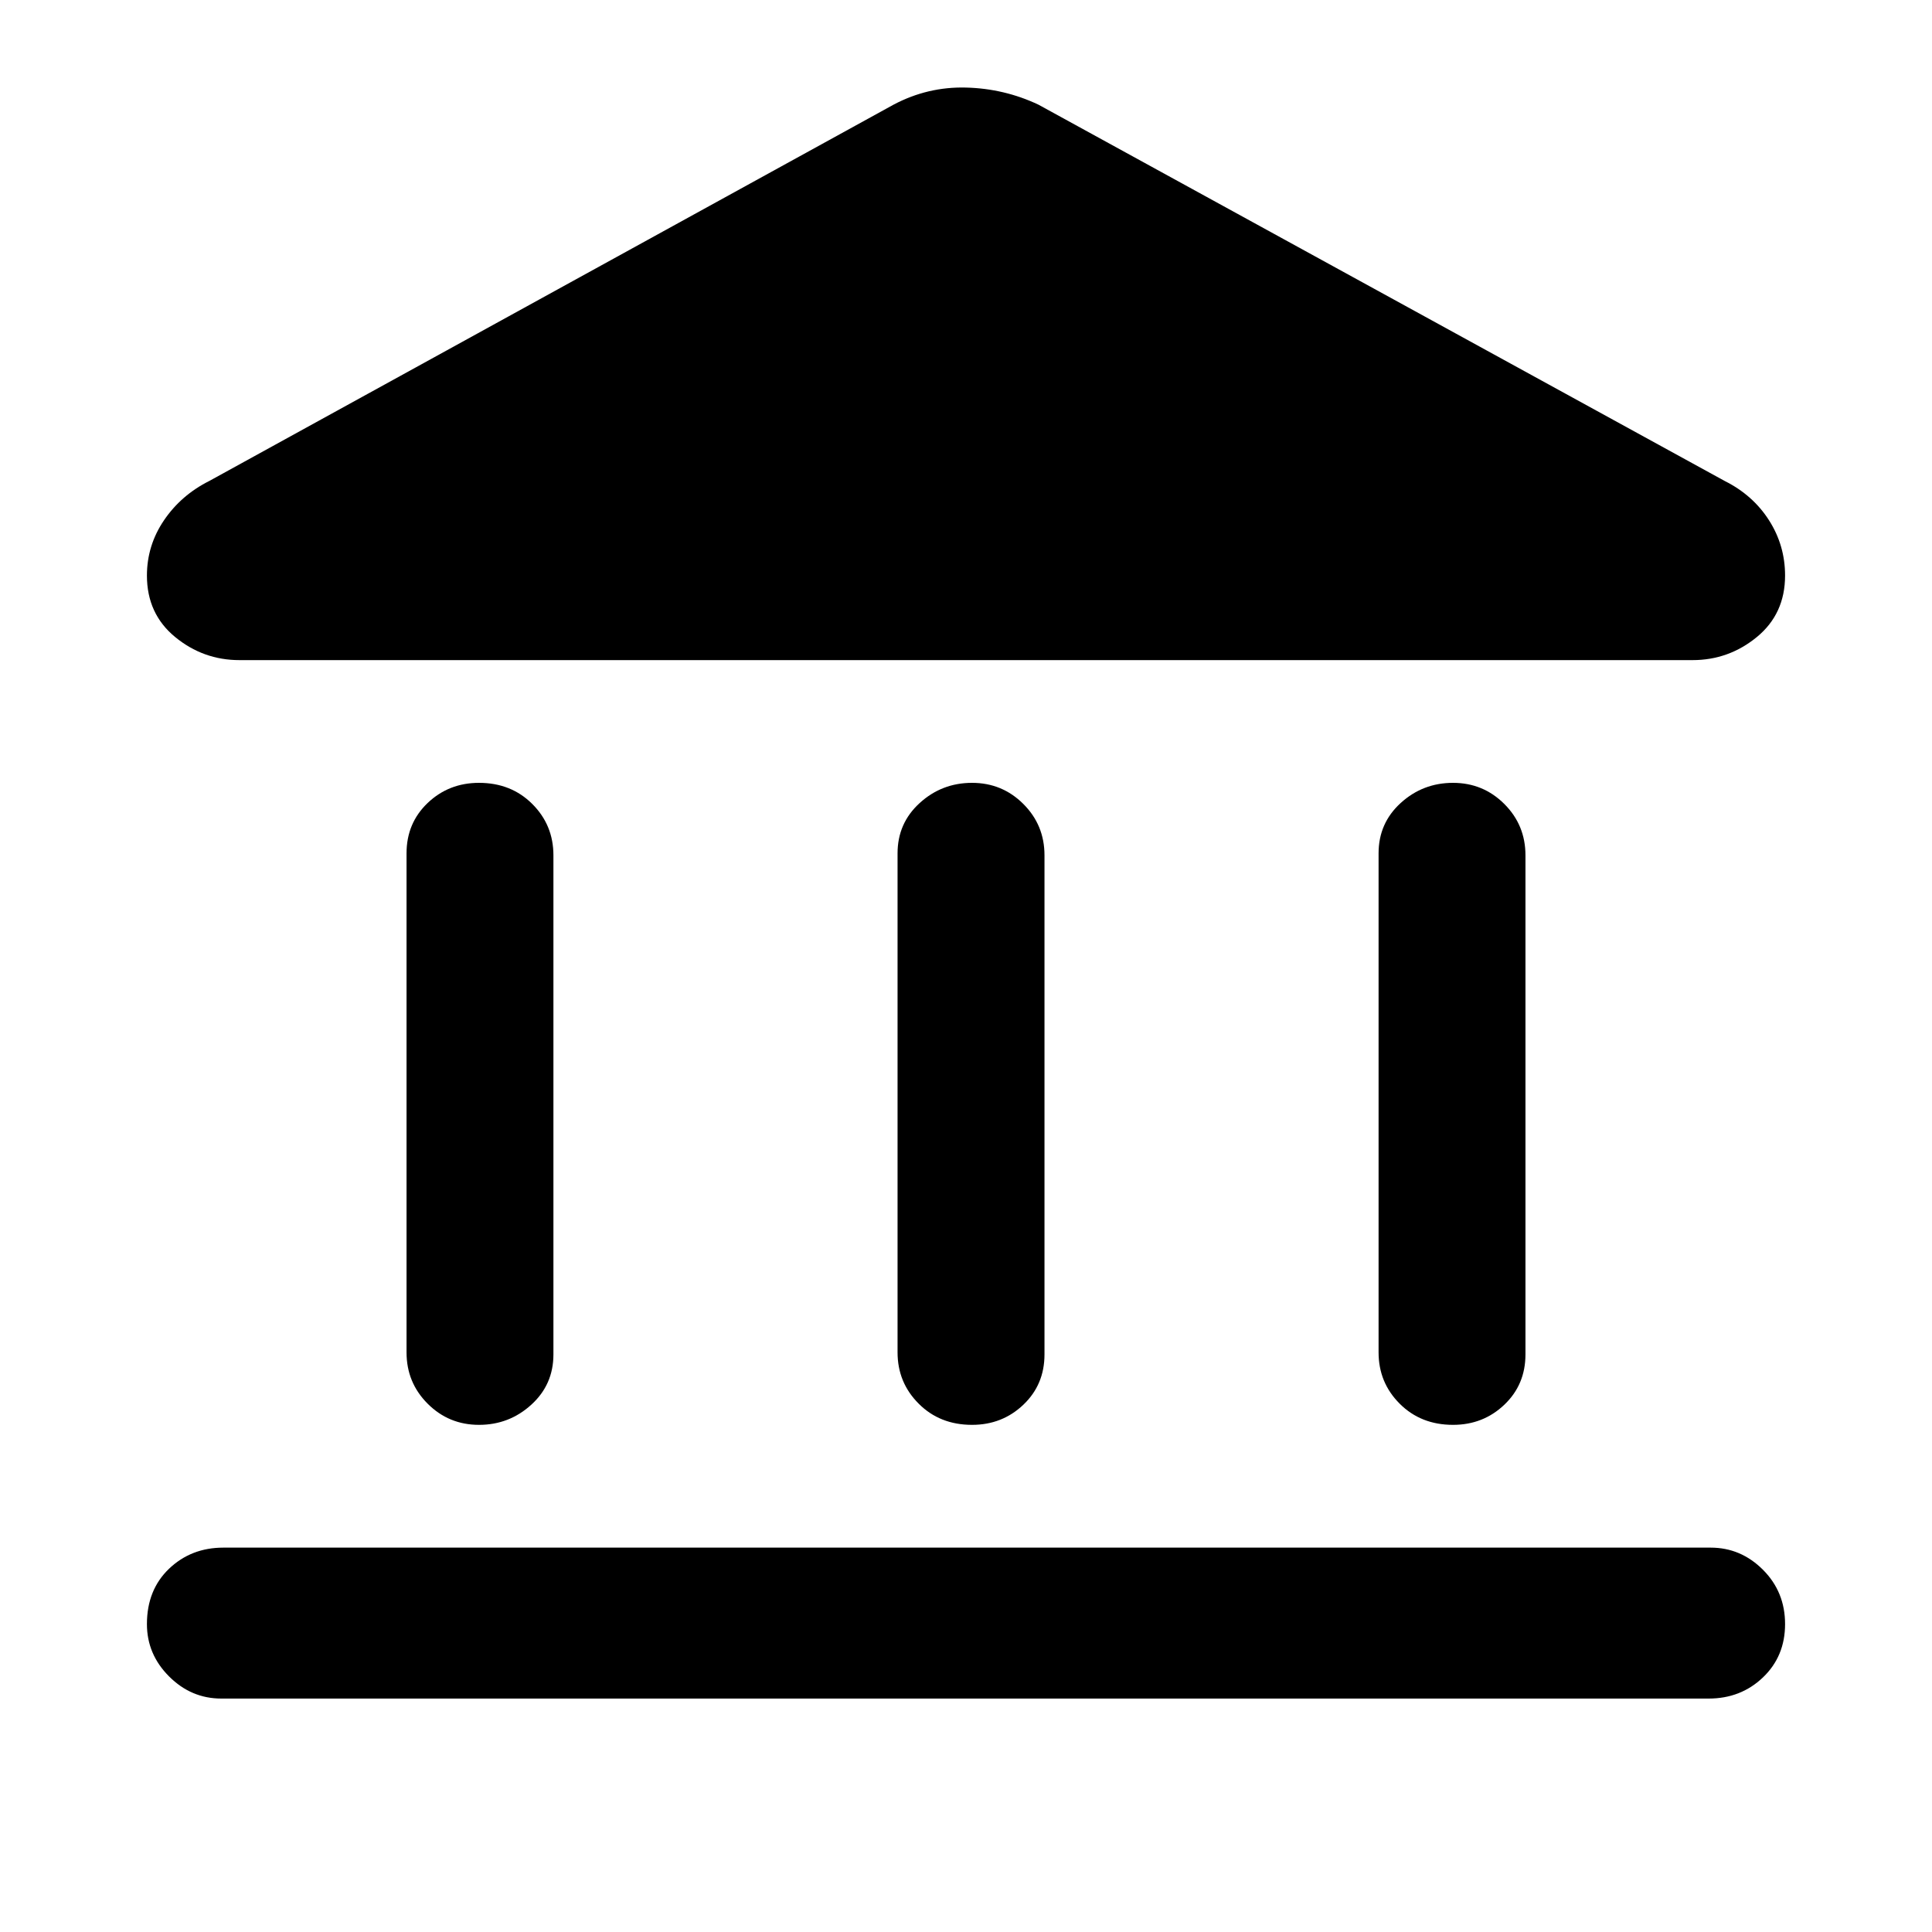 <svg xmlns="http://www.w3.org/2000/svg" height="40" width="40"><path d="M9.917 29.5Q9.292 29.5 8.854 29.062Q8.417 28.625 8.417 28V17.667Q8.417 17.042 8.854 16.625Q9.292 16.208 9.917 16.208Q10.583 16.208 11.021 16.646Q11.458 17.083 11.458 17.708V28.042Q11.458 28.667 11 29.083Q10.542 29.5 9.917 29.5ZM20.125 29.5Q19.458 29.5 19.021 29.062Q18.583 28.625 18.583 28V17.667Q18.583 17.042 19.042 16.625Q19.5 16.208 20.125 16.208Q20.75 16.208 21.188 16.646Q21.625 17.083 21.625 17.708V28.042Q21.625 28.667 21.188 29.083Q20.75 29.5 20.125 29.5ZM4.583 35.167Q3.958 35.167 3.5 34.708Q3.042 34.25 3.042 33.625Q3.042 32.917 3.5 32.479Q3.958 32.042 4.625 32.042H35.417Q36.042 32.042 36.5 32.5Q36.958 32.958 36.958 33.625Q36.958 34.292 36.5 34.729Q36.042 35.167 35.375 35.167ZM30.083 29.5Q29.417 29.5 28.979 29.062Q28.542 28.625 28.542 28V17.667Q28.542 17.042 29 16.625Q29.458 16.208 30.083 16.208Q30.708 16.208 31.146 16.646Q31.583 17.083 31.583 17.708V28.042Q31.583 28.667 31.146 29.083Q30.708 29.5 30.083 29.5ZM21.5 2.167 35.708 9.958Q36.292 10.25 36.625 10.771Q36.958 11.292 36.958 11.917Q36.958 12.708 36.375 13.188Q35.792 13.667 35.042 13.667H4.958Q4.208 13.667 3.625 13.188Q3.042 12.708 3.042 11.917Q3.042 11.292 3.396 10.771Q3.75 10.25 4.333 9.958L18.5 2.167Q19.208 1.792 20 1.813Q20.792 1.833 21.5 2.167Z"/></svg>